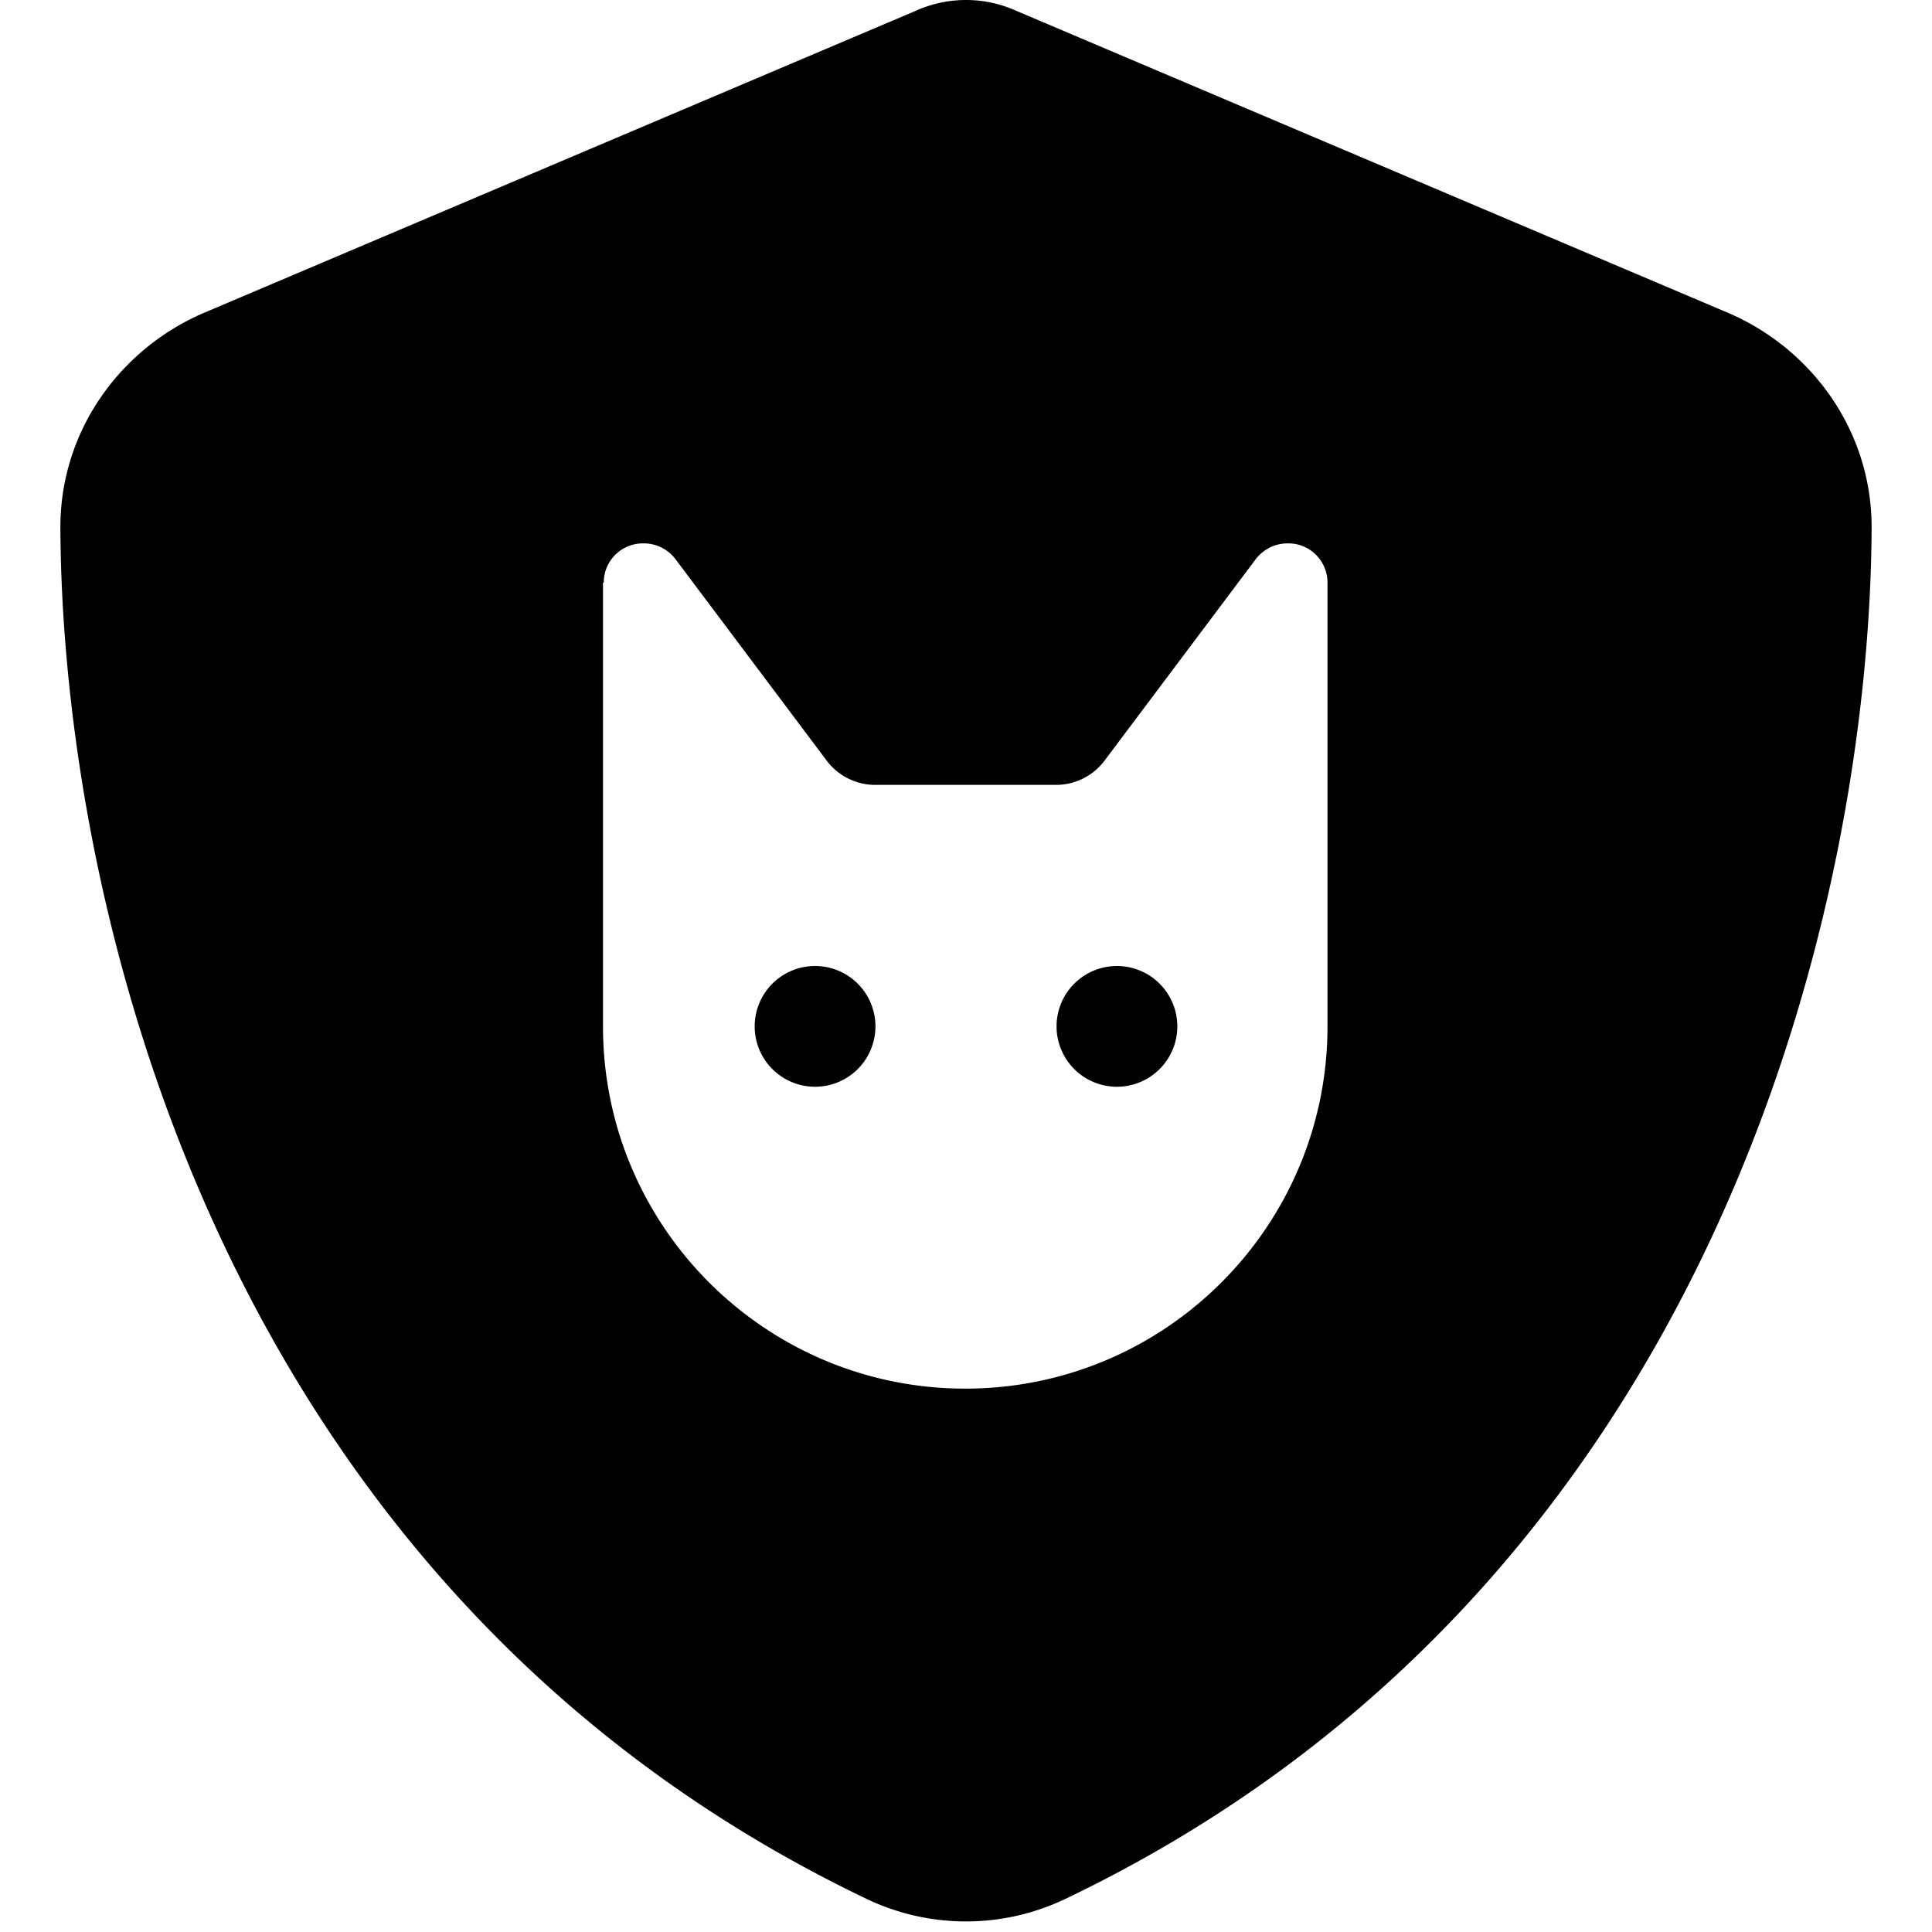 <svg id="fa_icon" xmlns="http://www.w3.org/2000/svg" viewBox="0 0 512 512"><!--! Font Awesome Free 6.4.0 by @fontawesome - https://fontawesome.com License - https://fontawesome.com/license/free (Icons: CC BY 4.0, Fonts: SIL OFL 1.1, Code: MIT License) Copyright 2023 Fonticons, Inc.--><path d="M269.4 2.9C265.2 1 260.7 0 256 0s-9.2 1-13.4 2.9L54.3 82.8c-22 9.3-38.4 31-38.3 57.2.5 99.2 41.3 280.7 213.6 363.2 16.7 8 36.1 8 52.8 0C454.7 420.7 495.5 239.2 496 140c.1-26.2-16.3-47.9-38.3-57.2L269.4 2.9zM160 154.4c0-5.8 4.7-10.4 10.4-10.4h.2c3.4 0 6.5 1.6 8.5 4.3l40 53.3c3 4 7.8 6.4 12.8 6.4h48c5 0 9.8-2.4 12.8-6.4l40-53.3c2-2.7 5.2-4.3 8.5-4.3h.2c5.8 0 10.4 4.7 10.4 10.4V272c0 53-43 96-96 96s-96-43-96-96V154.4zM216 288a16 16 0 1 0 0-32 16 16 0 1 0 0 32zm96-16a16 16 0 1 0-32 0 16 16 0 1 0 32 0z"/></svg>
